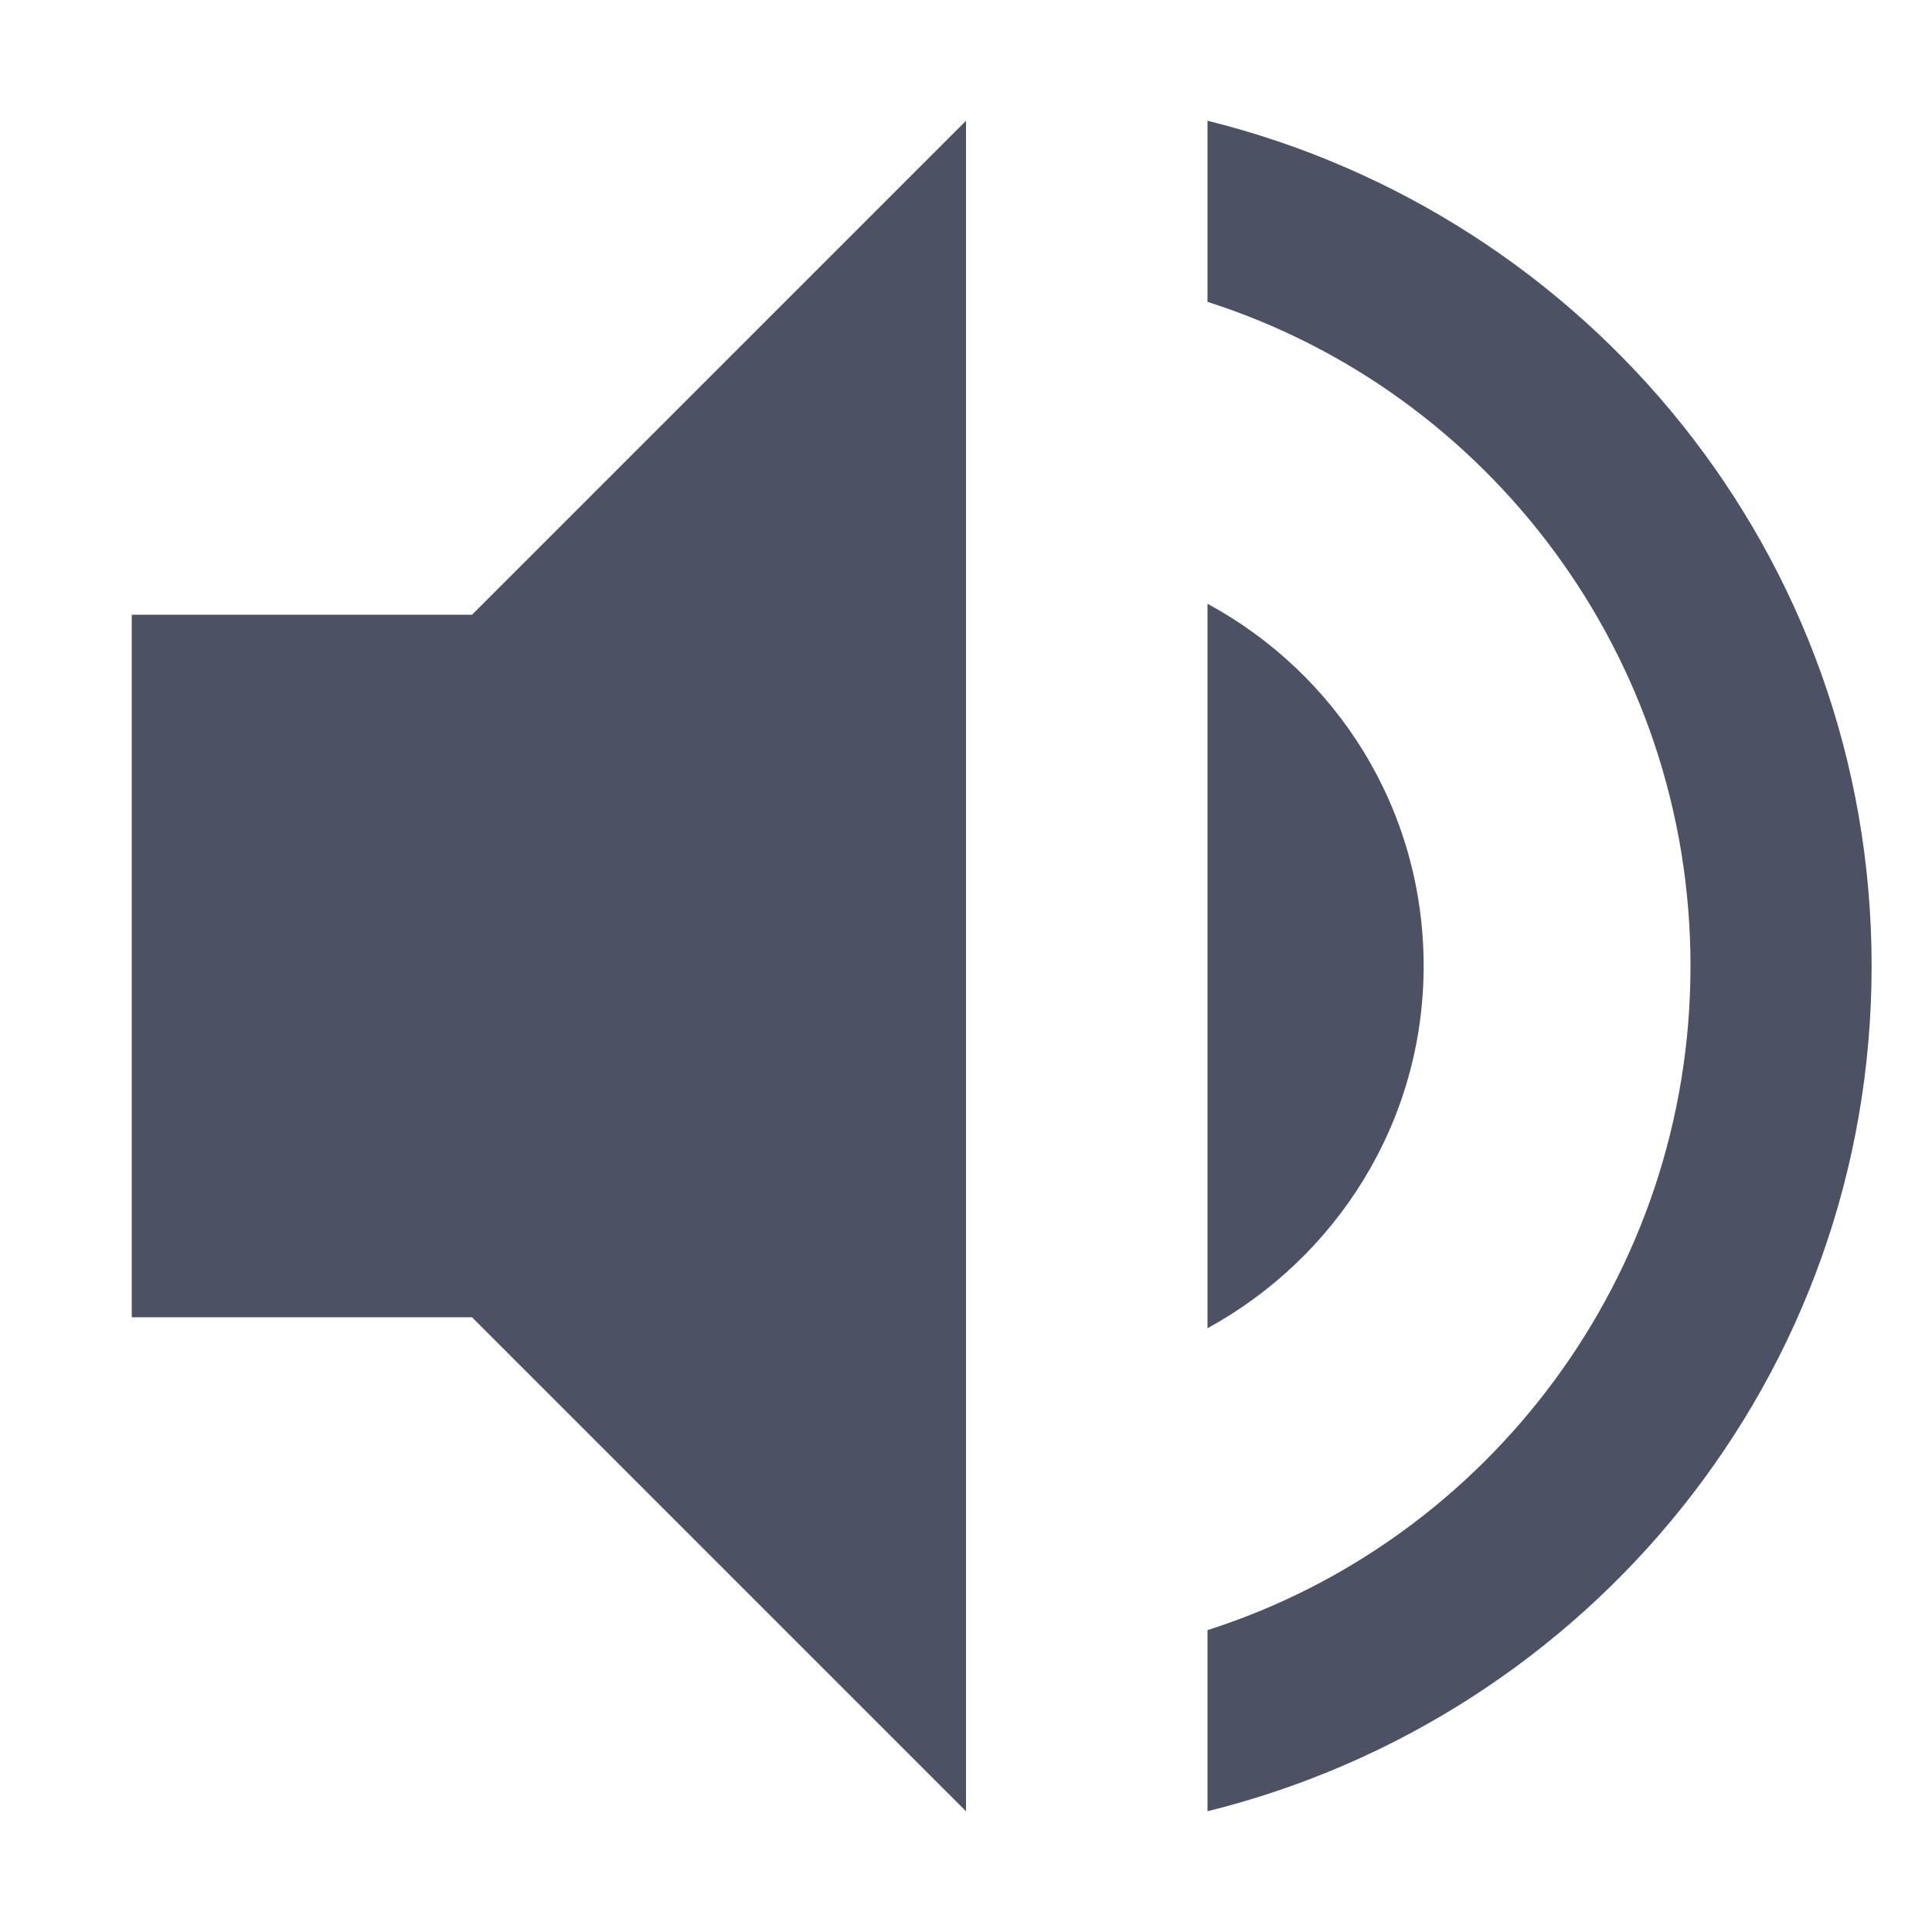 <?xml version='1.0' encoding='UTF-8' standalone='no'?>
<svg xmlns:cc='http://creativecommons.org/ns#' xmlns:dc='http://purl.org/dc/elements/1.1/' height='16' id='svg7384' xmlns:osb='http://www.openswatchbook.org/uri/2009/osb' xmlns:rdf='http://www.w3.org/1999/02/22-rdf-syntax-ns#' style='enable-background:new' xmlns:svg='http://www.w3.org/2000/svg' version='1.1' width='16' xmlns='http://www.w3.org/2000/svg'>
  <title id='title8473'>Pop Symbolic Icon Theme</title>
  <defs id='defs7386'>
    <linearGradient id='linearGradient6882' osb:paint='solid'>
      <stop id='stop6884' offset='0' style='stop-color:#555555;stop-opacity:1;'/>
    </linearGradient>
    <linearGradient id='linearGradient5606' osb:paint='solid'>
      <stop id='stop5608' offset='0' style='stop-color:#000000;stop-opacity:1;'/>
    </linearGradient>
    <filter id='filter7554' style='color-interpolation-filters:sRGB'>
      <feBlend id='feBlend7556' in2='BackgroundImage' mode='darken'/>
    </filter>
  </defs>
  <g id='layer9' style='display:inline' transform='translate(-445,195)'/>
  <g id='layer10' style='display:inline;filter:url(#filter7554)' transform='translate(-445,195)'>
    
    <path d='m 456.79,-187 c 0,-1.3 -0.72,-2.42 -1.79,-3 v 6 c 1.06,-0.58 1.79,-1.7 1.79,-3 z m -10.699,-2.909 v 5.818 h 2.818 L 453,-180 v -14 l -4.091,4.091 z M 455,-194 v 1.5 c 2.32,0.74 4,2.93 4,5.5 0,2.57 -1.68,4.76 -4,5.5 v 1.5 c 3.15,-0.78 5.5,-3.6 5.5,-7 0,-3.4 -2.35,-6.22 -5.5,-7 z' id='path5075-2' style='fill:#4c5263;fill-opacity:1;stroke:none'/>
  </g>
  <g id='layer1' style='display:inline' transform='translate(-204,-422)'/>
  <g id='layer14' style='display:inline' transform='translate(-445,195)'/>
  <g id='layer15' style='display:inline' transform='translate(-445,195)'/>
  <g id='g71291' style='display:inline' transform='translate(-445,195)'/>
  <g id='layer2' style='display:inline' transform='translate(-204,-272)'/>
  <g id='layer3' transform='translate(-204,-532)'/>
  <g id='layer12' style='display:inline' transform='translate(-445,195)'/>
</svg>
